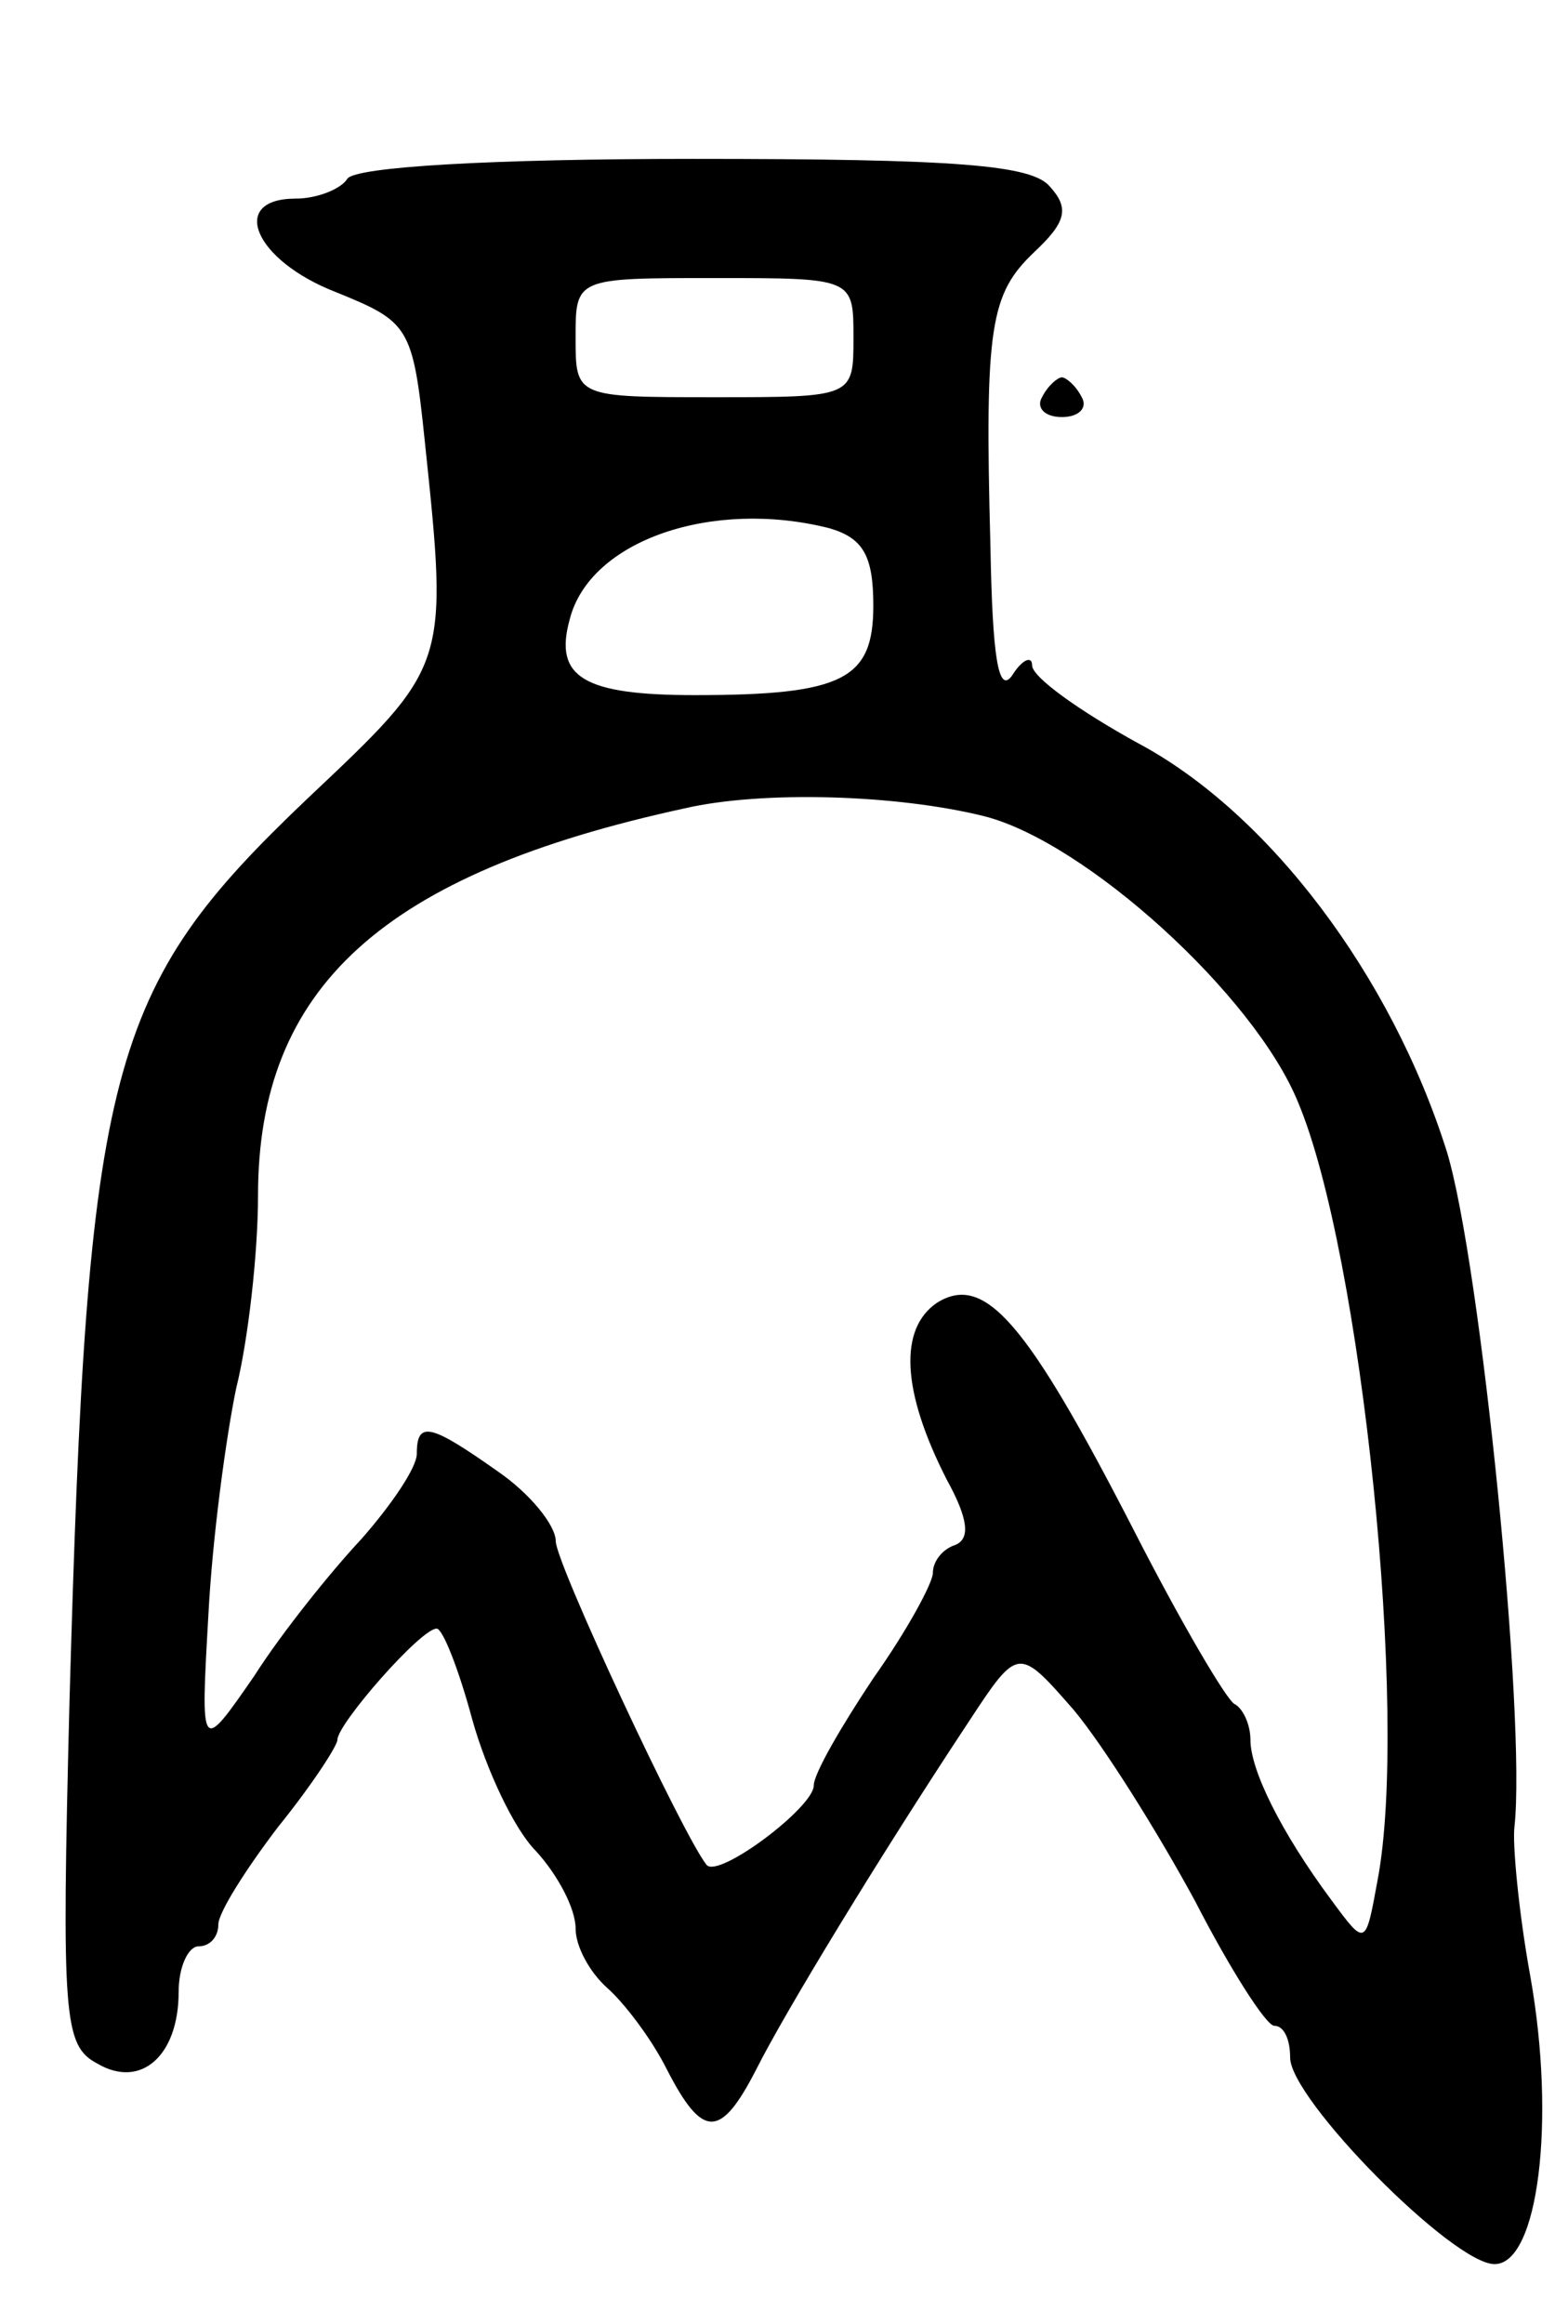 <svg version="1.0" xmlns="http://www.w3.org/2000/svg"
 width="79pt" height="117pt" viewBox="0 0 79 117"
 preserveAspectRatio="xMidYMid meet">
<g transform="translate(0,117) scale(0.1,-0.1)"
fill="#000000" stroke="none">
<path d="M175 1080 c-3 -5 -15 -10 -26 -10 -34 0 -21 -31 20 -47 37 -15 39
-17 45 -75 12 -114 12 -113 -59 -180 -101 -96 -111 -134 -120 -455 -4 -159 -3
-173 14 -182 22 -13 41 4 41 36 0 13 5 23 10 23 6 0 10 5 10 11 0 6 14 28 30
49 17 21 30 41 30 44 0 8 42 56 50 56 3 0 11 -20 18 -46 7 -25 21 -55 32 -66
11 -12 20 -29 20 -39 0 -9 7 -22 16 -30 8 -7 22 -25 30 -41 18 -35 27 -35 45
0 14 28 62 107 107 175 25 38 25 38 53 6 15 -18 42 -61 61 -96 18 -35 36 -63
40 -63 5 0 8 -7 8 -16 0 -21 82 -104 103 -104 22 0 31 72 18 145 -6 33 -9 67
-8 75 6 54 -17 284 -34 340 -28 89 -90 171 -156 206 -29 16 -53 33 -53 39 0 5
-5 3 -10 -5 -7 -10 -10 9 -11 65 -3 111 0 127 22 148 16 15 18 22 8 33 -9 11
-47 14 -180 14 -101 0 -170 -4 -174 -10z m255 -80 c0 -30 0 -30 -70 -30 -70 0
-70 0 -70 30 0 30 0 30 70 30 70 0 70 0 70 -30z m-12 -96 c17 -5 22 -14 22
-39 0 -37 -15 -45 -90 -45 -56 0 -71 9 -63 38 10 40 72 61 131 46z m78 -145
c51 -13 136 -90 158 -144 32 -76 56 -309 40 -392 -6 -33 -6 -33 -23 -10 -26
35 -41 66 -41 81 0 8 -4 16 -8 18 -4 2 -27 41 -51 88 -54 105 -75 129 -99 114
-19 -13 -18 -44 5 -89 11 -20 12 -30 4 -33 -6 -2 -11 -8 -11 -14 0 -5 -13 -29
-30 -53 -16 -24 -30 -48 -30 -54 0 -11 -48 -47 -54 -40 -12 15 -76 152 -76
163 0 8 -13 24 -29 35 -34 24 -41 26 -41 9 0 -7 -13 -26 -28 -43 -15 -16 -40
-47 -54 -69 -27 -39 -27 -39 -23 31 2 39 9 90 14 114 6 24 11 68 11 97 0 105
63 162 215 195 39 9 107 7 151 -4z"/>
<path d="M525 970 c-3 -5 1 -10 10 -10 9 0 13 5 10 10 -3 6 -8 10 -10 10 -2 0
-7 -4 -10 -10z"/>
</g>
</svg>
